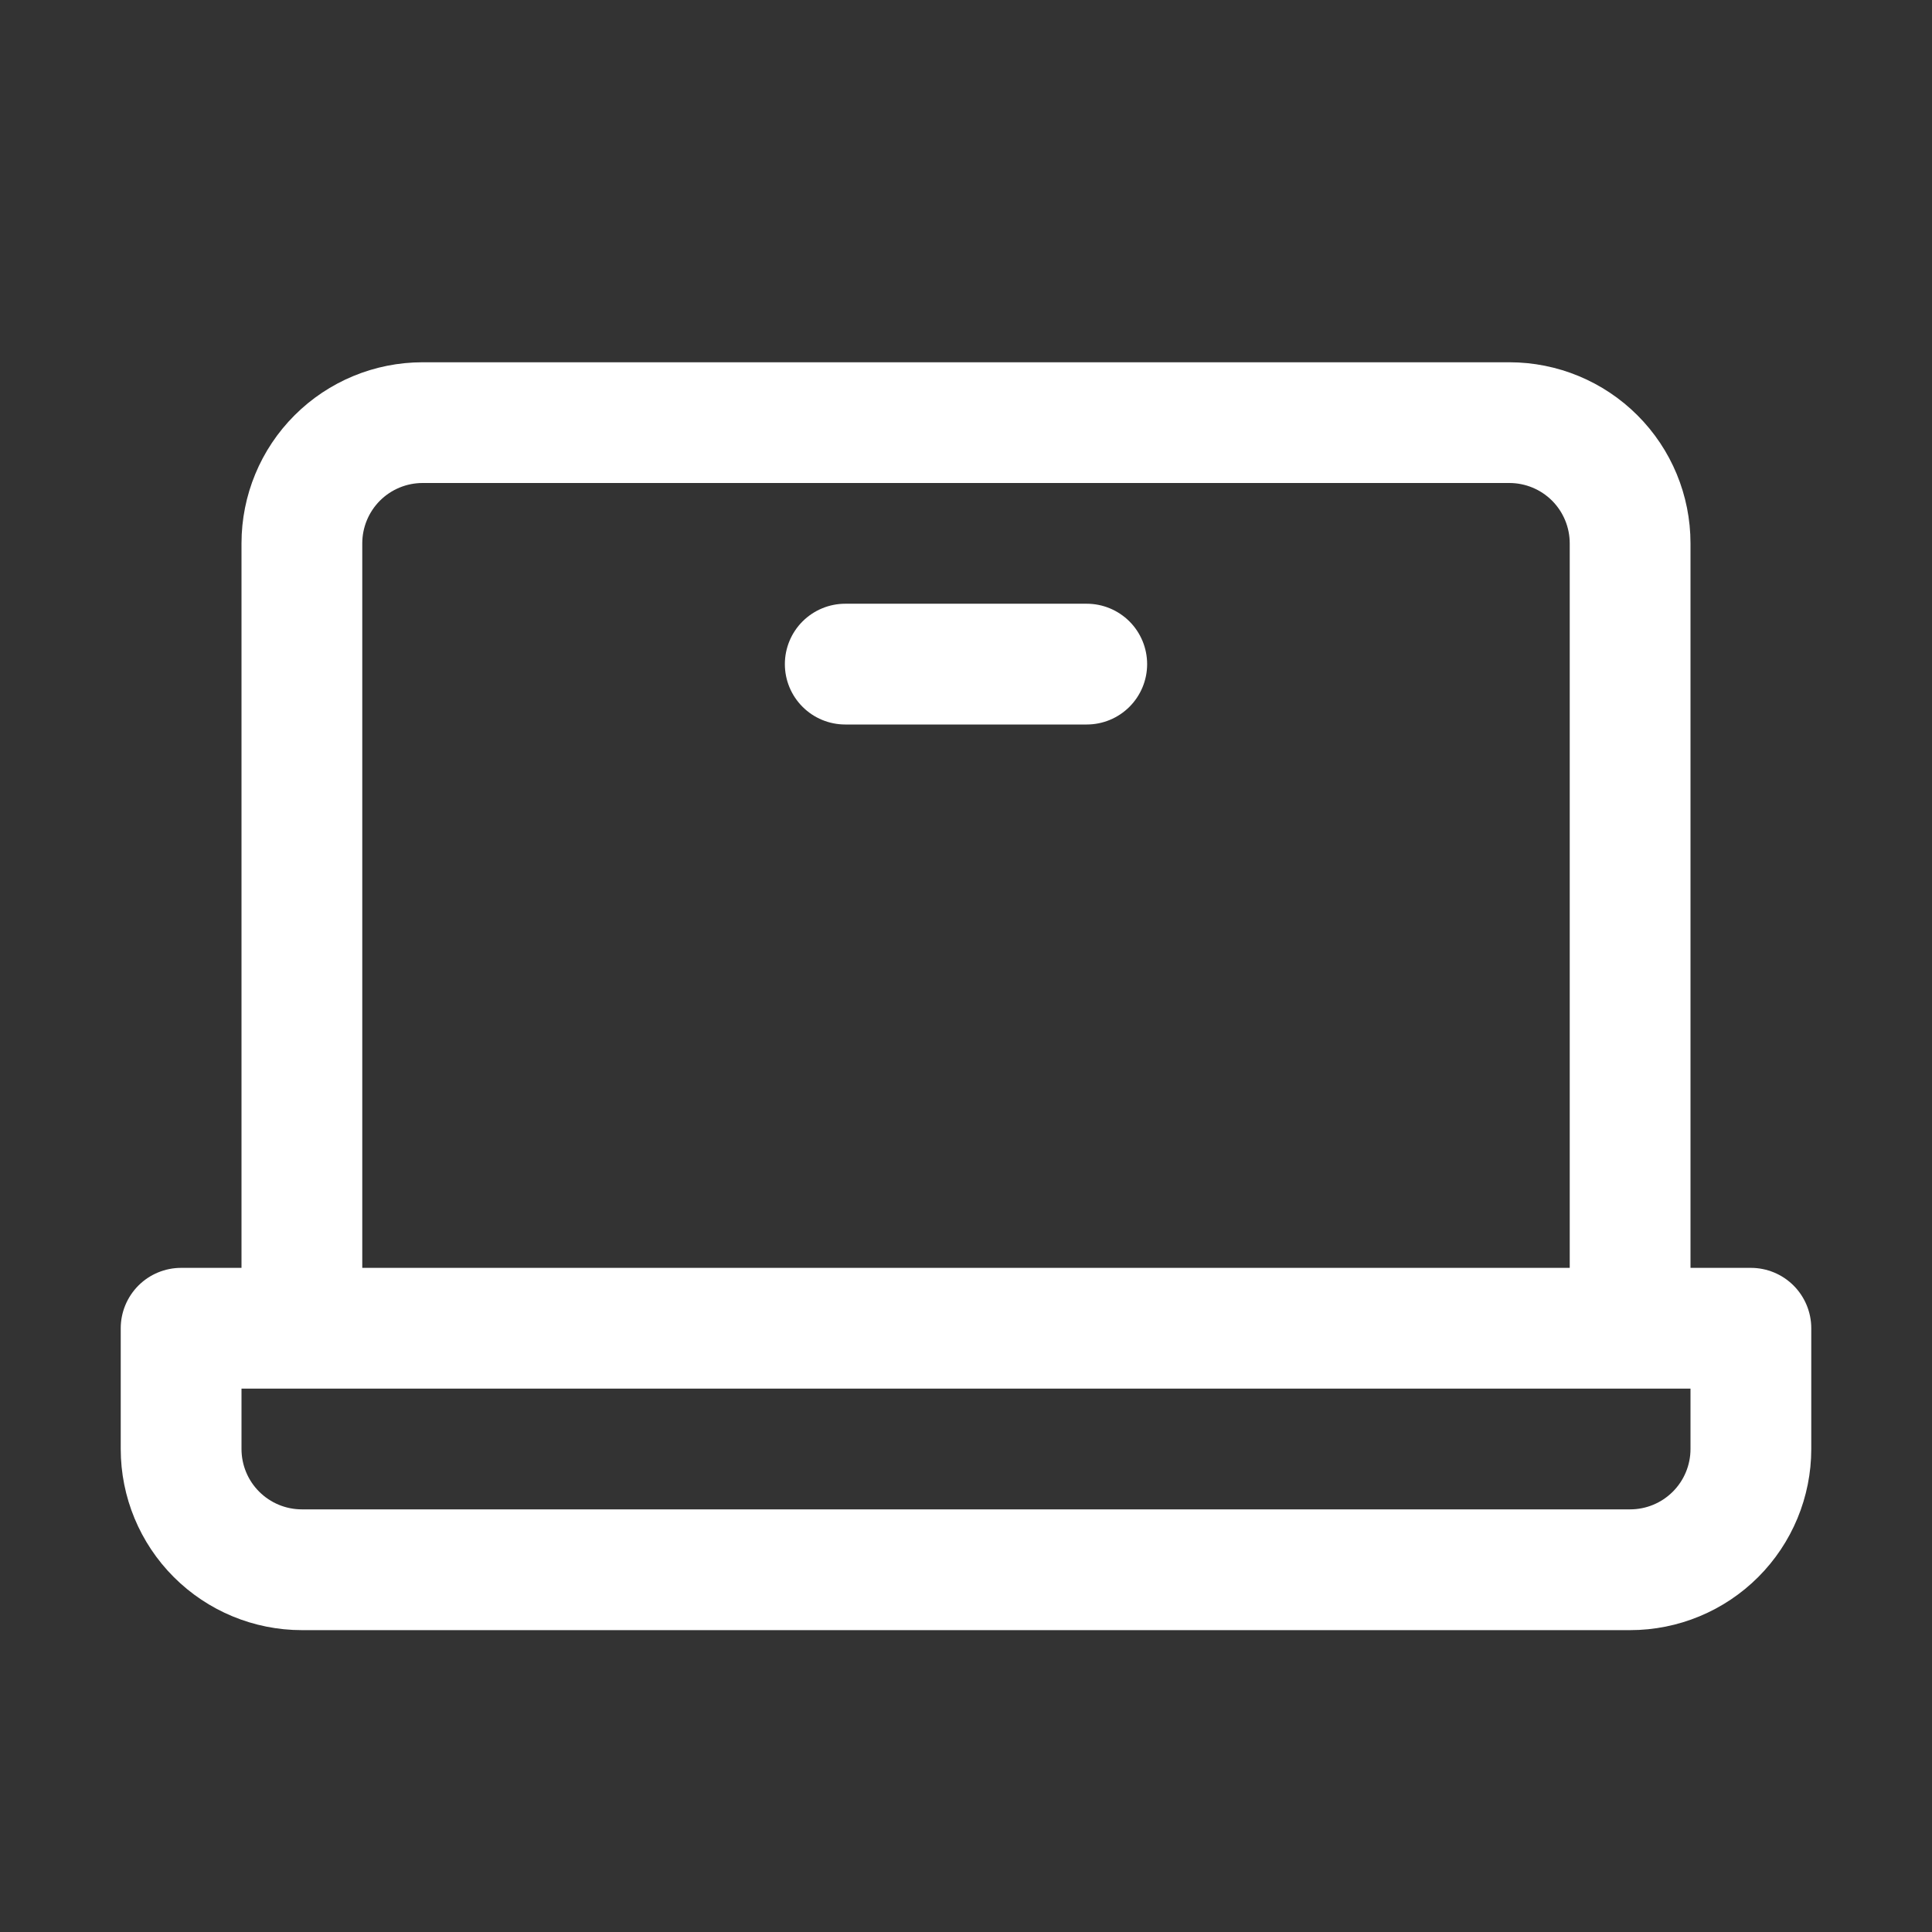 <svg width="45" height="45" viewBox="0 0 45 45" fill="none" xmlns="http://www.w3.org/2000/svg">
<rect x="0" y="0" width="45" height="45" fill="#333333" stroke="none"/>
<g clip-path="url(#clip0_6_51)">
<path d="M40.781 29.531H39.375V12.656C39.375 11.537 38.931 10.464 38.139 9.673C37.348 8.882 36.275 8.438 35.156 8.438H9.844C8.725 8.438 7.652 8.882 6.861 9.673C6.069 10.464 5.625 11.537 5.625 12.656V29.531H4.219C3.846 29.531 3.488 29.679 3.224 29.943C2.961 30.207 2.812 30.564 2.812 30.938V33.75C2.812 34.869 3.257 35.942 4.048 36.733C4.839 37.524 5.912 37.969 7.031 37.969H37.969C39.088 37.969 40.161 37.524 40.952 36.733C41.743 35.942 42.188 34.869 42.188 33.75V30.938C42.188 30.564 42.039 30.207 41.776 29.943C41.512 29.679 41.154 29.531 40.781 29.531ZM8.438 12.656C8.438 12.283 8.586 11.926 8.849 11.662C9.113 11.398 9.471 11.25 9.844 11.25H35.156C35.529 11.25 35.887 11.398 36.151 11.662C36.414 11.926 36.562 12.283 36.562 12.656V29.531H8.438V12.656ZM39.375 33.75C39.375 34.123 39.227 34.481 38.963 34.744C38.699 35.008 38.342 35.156 37.969 35.156H7.031C6.658 35.156 6.301 35.008 6.037 34.744C5.773 34.481 5.625 34.123 5.625 33.75V32.344H39.375V33.75ZM26.719 15.469C26.719 15.842 26.571 16.199 26.307 16.463C26.043 16.727 25.686 16.875 25.312 16.875H19.688C19.314 16.875 18.957 16.727 18.693 16.463C18.429 16.199 18.281 15.842 18.281 15.469C18.281 15.096 18.429 14.738 18.693 14.474C18.957 14.211 19.314 14.062 19.688 14.062H25.312C25.686 14.062 26.043 14.211 26.307 14.474C26.571 14.738 26.719 15.096 26.719 15.469Z" fill="white"/>
</g>
<defs>
<clipPath id="clip0_6_51">
<rect width="45" height="45" fill="white"/>
</clipPath>
</defs>
</svg>

